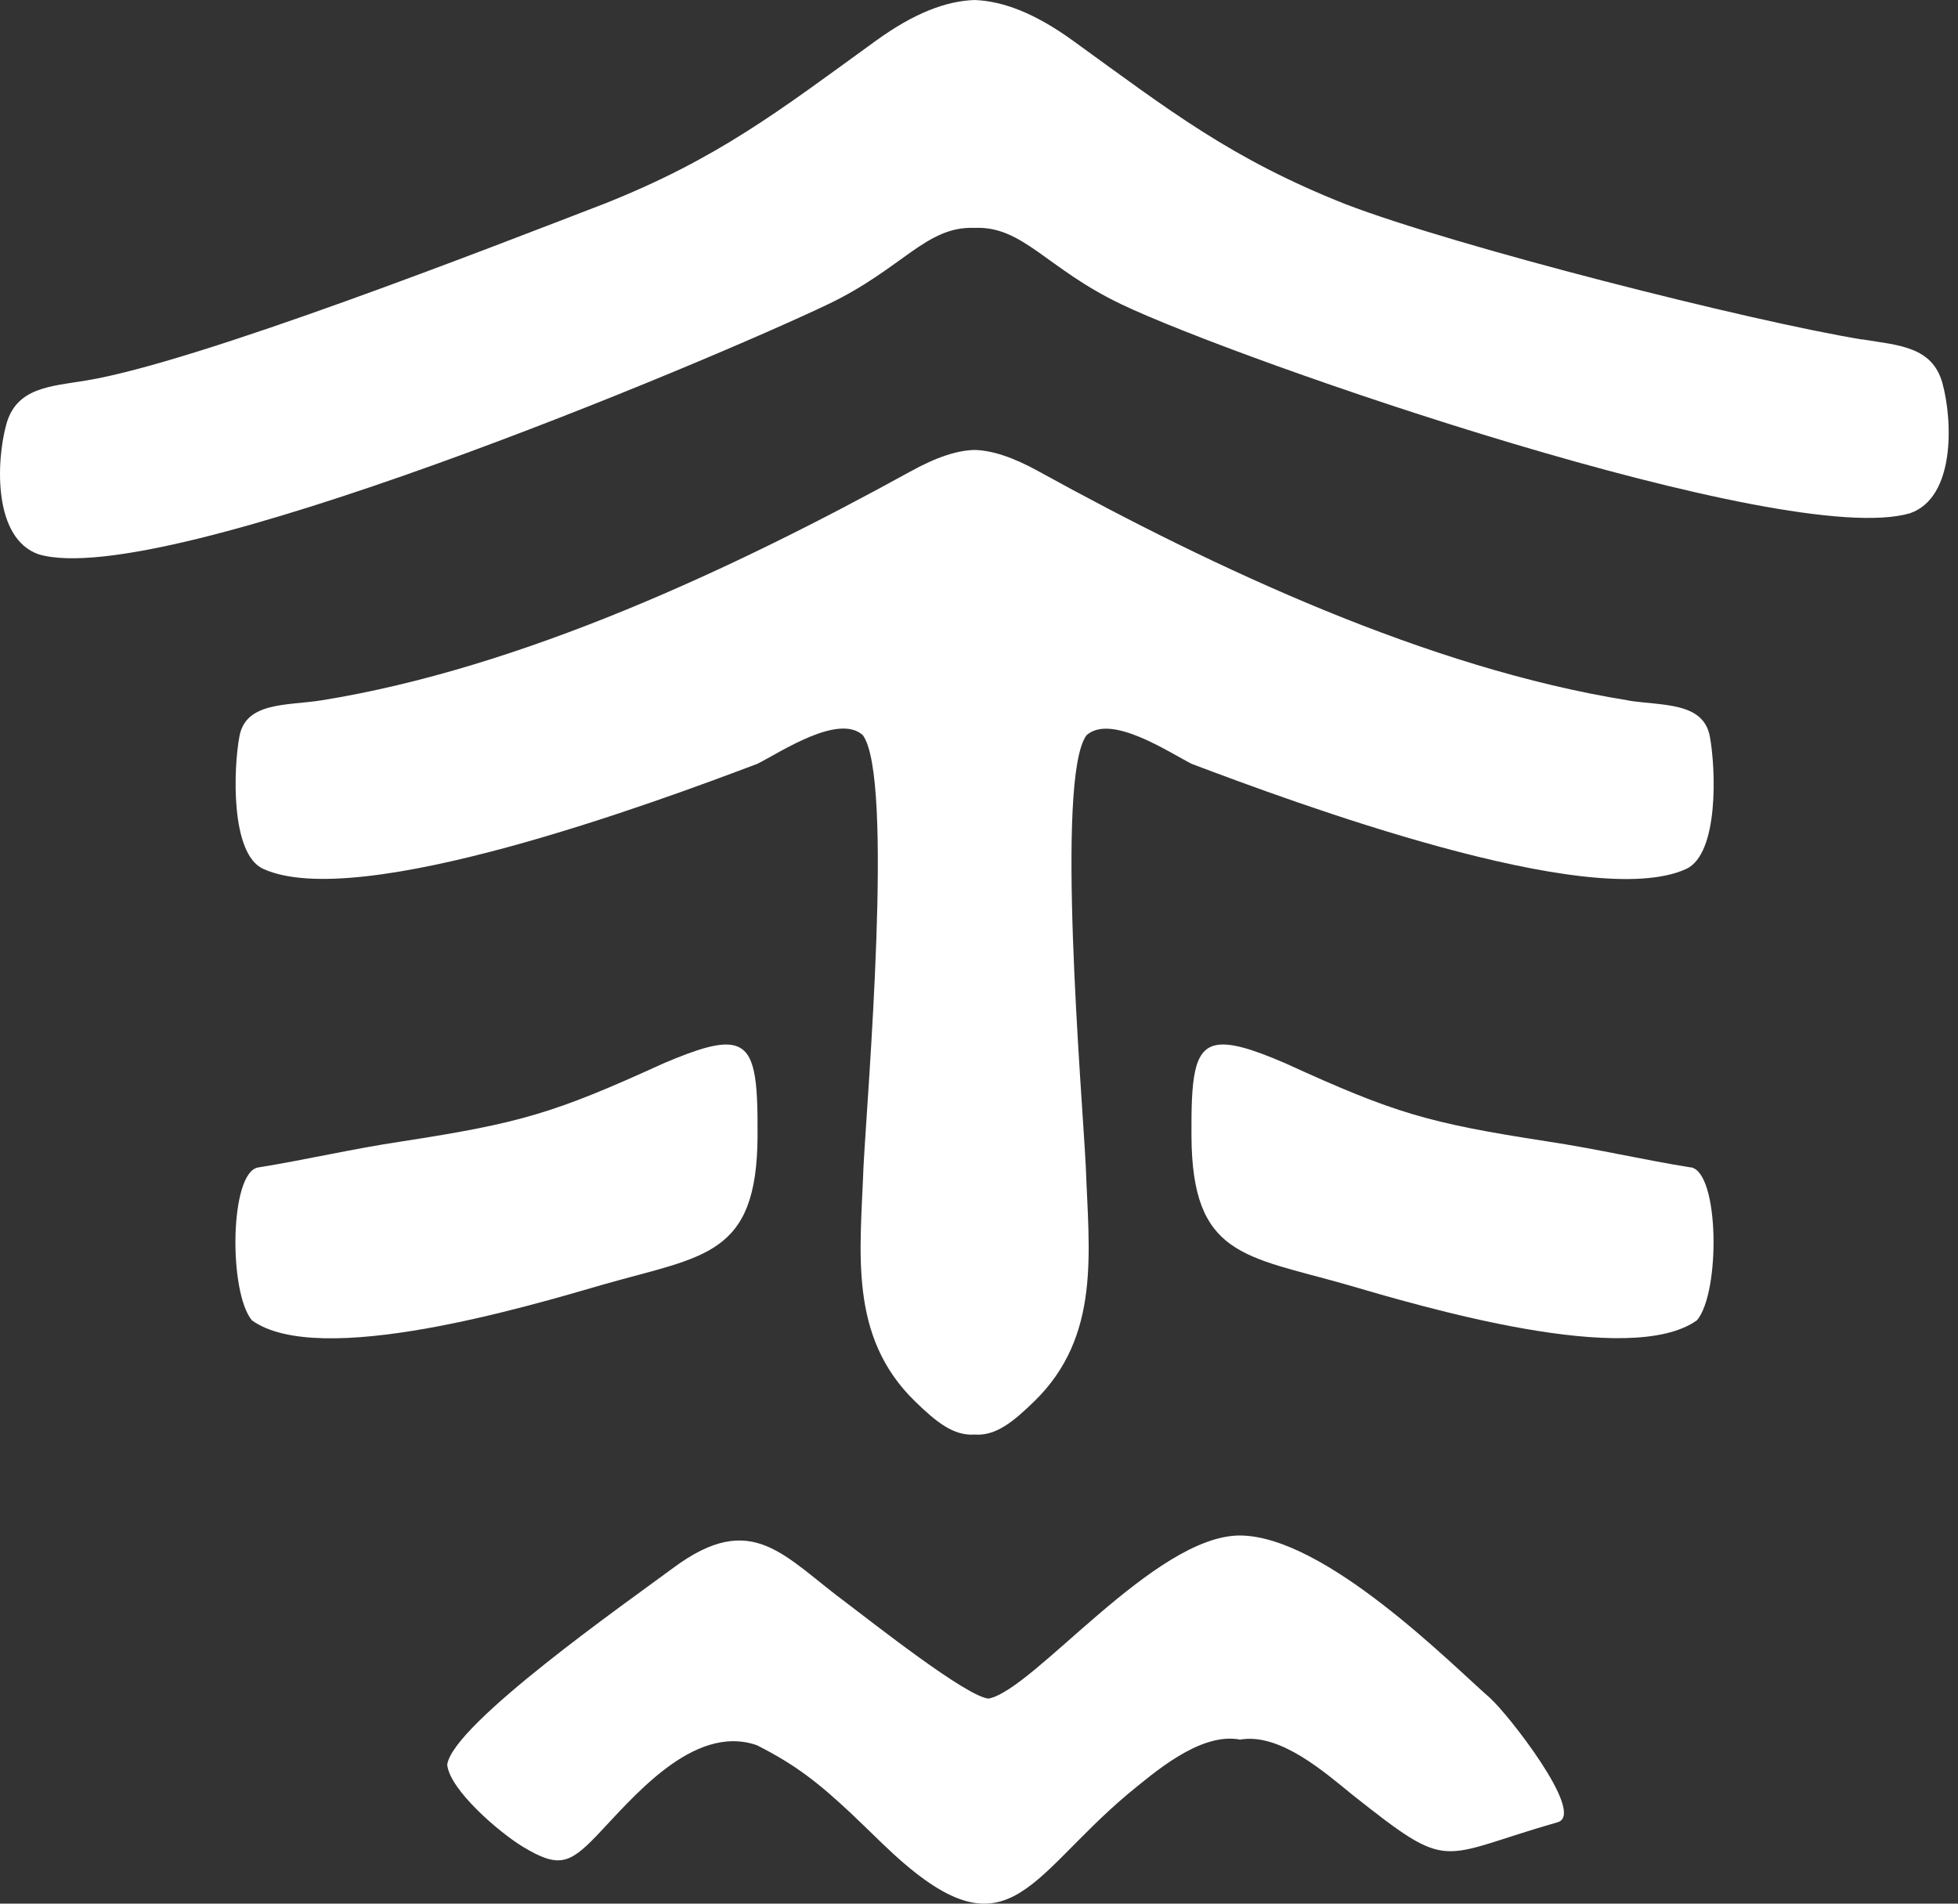 <svg width="72" height="70" viewBox="0 0 72 70" fill="none" xmlns="http://www.w3.org/2000/svg">
<rect x="0" y="0" width="72" height="70" fill="#333333" stroke="none"/>
<path d="M27.857 41.771C27.867 39.686 27.778 38.644 27.003 38.444C26.493 38.312 25.682 38.554 24.398 39.102C20.381 40.934 19.145 41.297 14.78 41.971C12.954 42.244 11.238 42.65 9.495 42.929C8.442 43.097 8.4 47.508 9.263 48.551C11.733 50.33 19.392 48.045 22.197 47.23C25.914 46.172 27.836 46.187 27.857 41.776" fill="white"/>
<path d="M54.815 62.458C53.409 61.237 48.735 56.478 45.593 56.462C42.45 56.468 38.028 62.127 36.359 62.458C35.585 62.432 31.985 59.584 31.164 58.968C28.805 57.226 27.674 55.489 24.752 57.657C23.125 58.868 16.651 63.39 16.445 64.89C16.535 65.817 18.361 67.385 19.225 67.906C20.535 68.701 20.941 68.533 21.92 67.522C23.22 66.169 25.479 63.353 27.831 64.174C29.29 64.911 30.111 65.575 31.296 66.68C31.685 67.054 32.07 67.422 32.453 67.796C37.028 72.213 37.707 69.144 41.466 65.975C42.471 65.153 44.06 63.774 45.477 63.948C45.514 63.948 45.55 63.959 45.587 63.969C45.624 63.964 45.666 63.959 45.703 63.953C47.12 63.779 48.703 65.159 49.71 65.98C53.409 68.907 52.82 68.28 57.279 67.006C58.347 66.701 55.399 62.969 54.815 62.464" fill="white"/>
<path d="M59.857 25.752C52.519 24.573 44.702 20.919 38.216 17.345C37.227 16.798 36.484 16.566 35.843 16.545C35.2 16.561 34.453 16.798 33.463 17.345C26.972 20.919 19.161 24.573 11.823 25.752C10.575 25.952 9.048 25.794 8.806 27.068C8.585 28.236 8.465 31.39 9.675 31.948C13.186 33.558 24.151 29.484 27.857 28.084C28.726 27.642 30.836 26.231 31.726 27.031C32.884 28.584 31.889 40.254 31.753 42.897C31.641 46.029 31.184 49.135 33.648 51.53C34.426 52.288 35.063 52.804 35.837 52.751C36.611 52.809 37.248 52.293 38.032 51.53C40.496 49.13 40.038 46.029 39.927 42.897C39.796 40.26 38.795 28.589 39.954 27.036C40.849 26.236 42.955 27.647 43.822 28.089C47.529 29.489 58.494 33.564 62.004 31.953C63.216 31.395 63.094 28.242 62.873 27.073C62.631 25.799 61.104 25.957 59.857 25.757" fill="white"/>
<path d="M62.173 42.928C60.426 42.649 58.71 42.244 56.888 41.97C52.525 41.296 51.288 40.938 47.271 39.101C45.992 38.548 45.181 38.312 44.665 38.443C43.892 38.643 43.801 39.685 43.813 41.77C43.834 46.181 45.755 46.171 49.471 47.224C52.277 48.045 59.937 50.324 62.405 48.545C63.268 47.508 63.226 43.091 62.173 42.923" fill="white"/>
<path d="M68.485 12.486C64.369 11.812 53.53 9.065 49.477 7.507C45.282 5.843 43.038 4.09 39.47 1.506C38.059 0.484 36.891 0.042 35.838 0C34.785 0.037 33.617 0.479 32.206 1.5C28.637 4.085 26.394 5.838 22.199 7.501C18.145 9.059 7.28 13.318 3.169 13.992C1.853 14.208 0.605 14.245 0.232 15.603C-0.147 16.987 -0.247 19.803 1.421 20.383C5.991 21.735 26.105 13.265 30.453 11.186C33.195 9.875 34.059 8.307 35.838 8.38C37.617 8.301 38.48 9.875 41.228 11.186C45.576 13.265 65.669 20.225 70.238 18.872C71.901 18.293 71.807 15.476 71.428 14.092C71.054 12.734 69.801 12.697 68.491 12.481" fill="white"/>
</svg>
